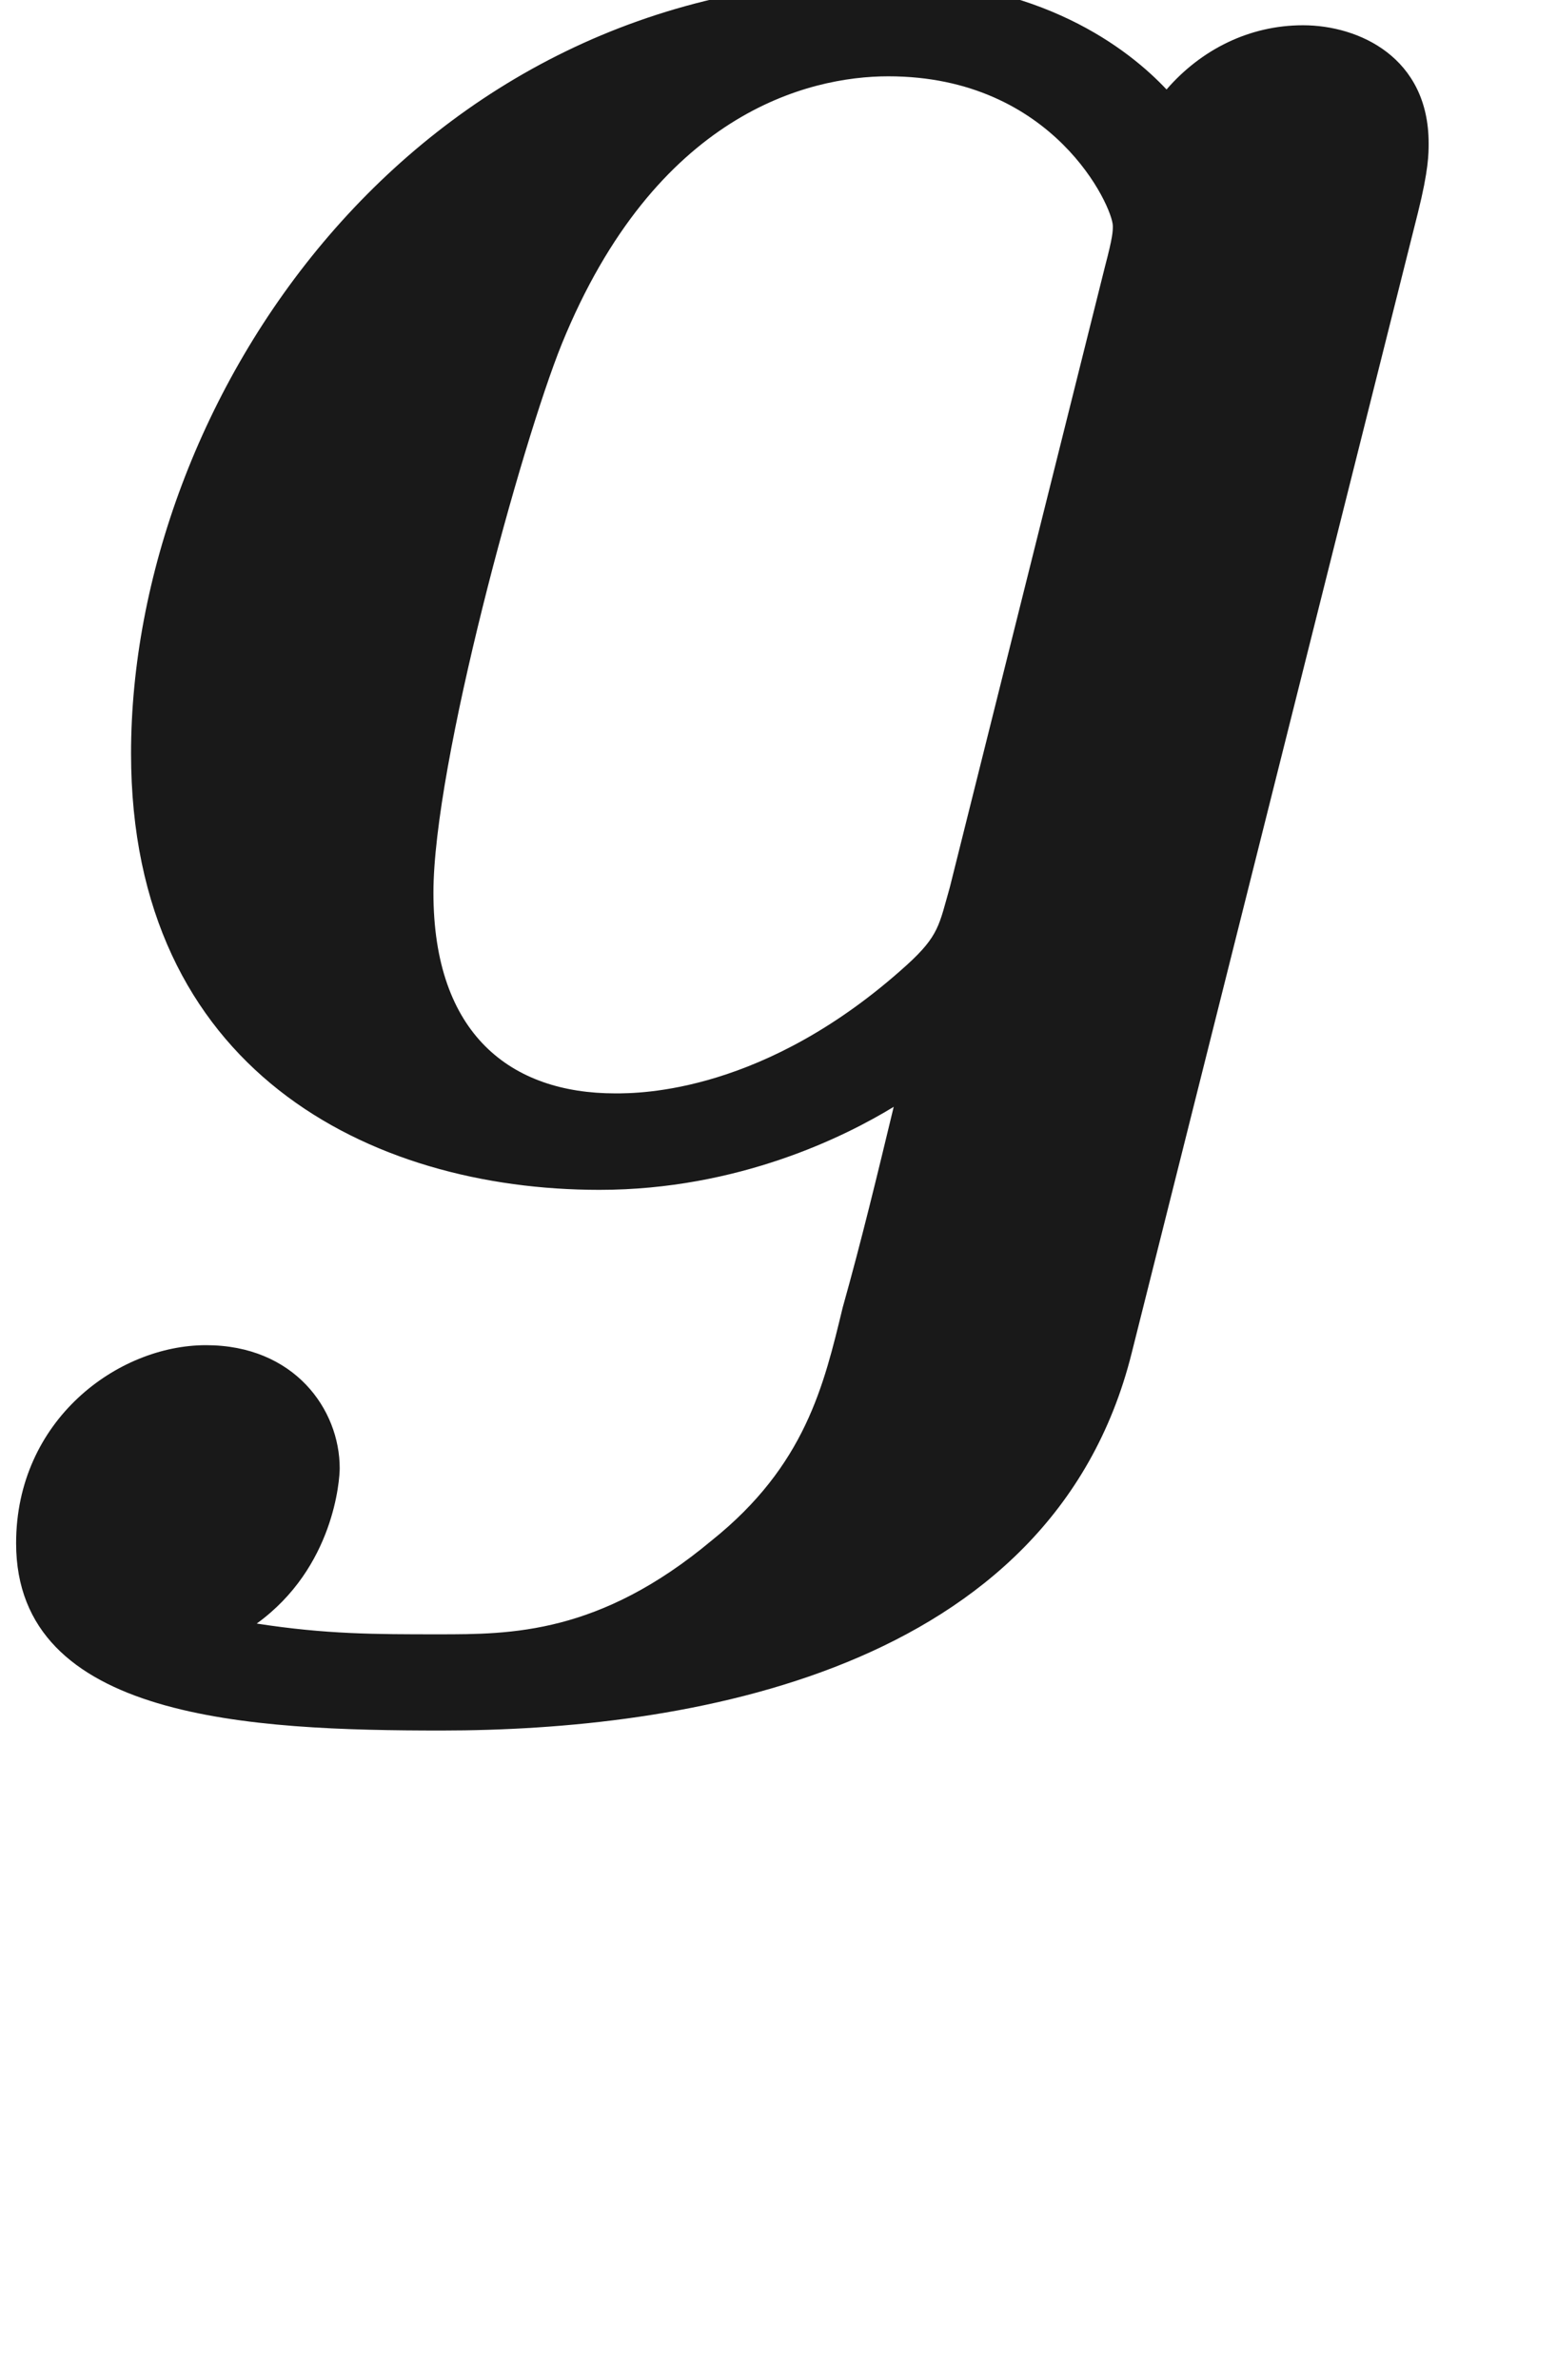 <ns0:svg xmlns:ns0="http://www.w3.org/2000/svg" xmlns:ns1="http://www.w3.org/1999/xlink" height="8.856pt" readme2tex:offset="1.9371200000000064" version="1.1" viewBox="-52.075 -66.465 5.798 8.856" width="5.798pt" xmlns:readme2tex="http://github.com/leegao/readme2tex/">
<ns0:defs>
<ns0:path d="M5.28 -3.636C5.32 -3.796 5.32 -3.856 5.32 -3.895C5.32 -4.214 5.061 -4.334 4.852 -4.334C4.653 -4.334 4.473 -4.244 4.344 -4.095C4.204 -4.244 3.875 -4.503 3.288 -4.503C1.524 -4.503 0.488 -2.929 0.488 -1.624C0.488 -0.448 1.375 0 2.232 0C2.75 0 3.148 -0.199 3.328 -0.309C3.268 -0.06 3.208 0.189 3.138 0.438C3.068 0.727 2.999 1.026 2.65 1.305C2.232 1.654 1.903 1.654 1.634 1.654C1.395 1.654 1.215 1.654 0.956 1.614C1.245 1.405 1.265 1.076 1.265 1.036C1.265 0.817 1.096 0.578 0.767 0.578S0.06 0.857 0.06 1.315C0.06 1.973 0.936 2.012 1.644 2.012C2.54 2.012 3.915 1.803 4.214 0.608L5.28 -3.636ZM3.537 -1.126C3.497 -0.986 3.497 -0.946 3.377 -0.837C2.849 -0.359 2.381 -0.359 2.291 -0.359C1.903 -0.359 1.614 -0.578 1.614 -1.106C1.614 -1.584 1.943 -2.78 2.092 -3.148C2.441 -4.005 3.009 -4.144 3.308 -4.144C3.925 -4.144 4.144 -3.656 4.144 -3.587C4.144 -3.567 4.144 -3.547 4.115 -3.437L3.537 -1.126Z" id="g0-103" />
<ns0:path d="M3.318 -0.757C3.357 -0.359 3.626 0.06 4.095 0.06C4.304 0.06 4.912 -0.08 4.912 -0.887V-1.445H4.663V-0.887C4.663 -0.309 4.413 -0.249 4.304 -0.249C3.975 -0.249 3.935 -0.697 3.935 -0.747V-2.74C3.935 -3.158 3.935 -3.547 3.577 -3.915C3.188 -4.304 2.69 -4.463 2.212 -4.463C1.395 -4.463 0.707 -3.995 0.707 -3.337C0.707 -3.039 0.907 -2.869 1.166 -2.869C1.445 -2.869 1.624 -3.068 1.624 -3.328C1.624 -3.447 1.574 -3.776 1.116 -3.786C1.385 -4.135 1.873 -4.244 2.192 -4.244C2.68 -4.244 3.248 -3.856 3.248 -2.969V-2.6C2.74 -2.57 2.042 -2.54 1.415 -2.242C0.667 -1.903 0.418 -1.385 0.418 -0.946C0.418 -0.139 1.385 0.11 2.012 0.11C2.67 0.11 3.128 -0.289 3.318 -0.757ZM3.248 -2.391V-1.395C3.248 -0.448 2.531 -0.11 2.082 -0.11C1.594 -0.11 1.186 -0.458 1.186 -0.956C1.186 -1.504 1.604 -2.331 3.248 -2.391Z" id="g1-97" />
</ns0:defs>
<ns0:g fill-opacity="0.9" id="page1">
<ns0:use x="-52.075" y="-62.037" ns1:href="#g0-103" />
</ns0:g>
</ns0:svg>